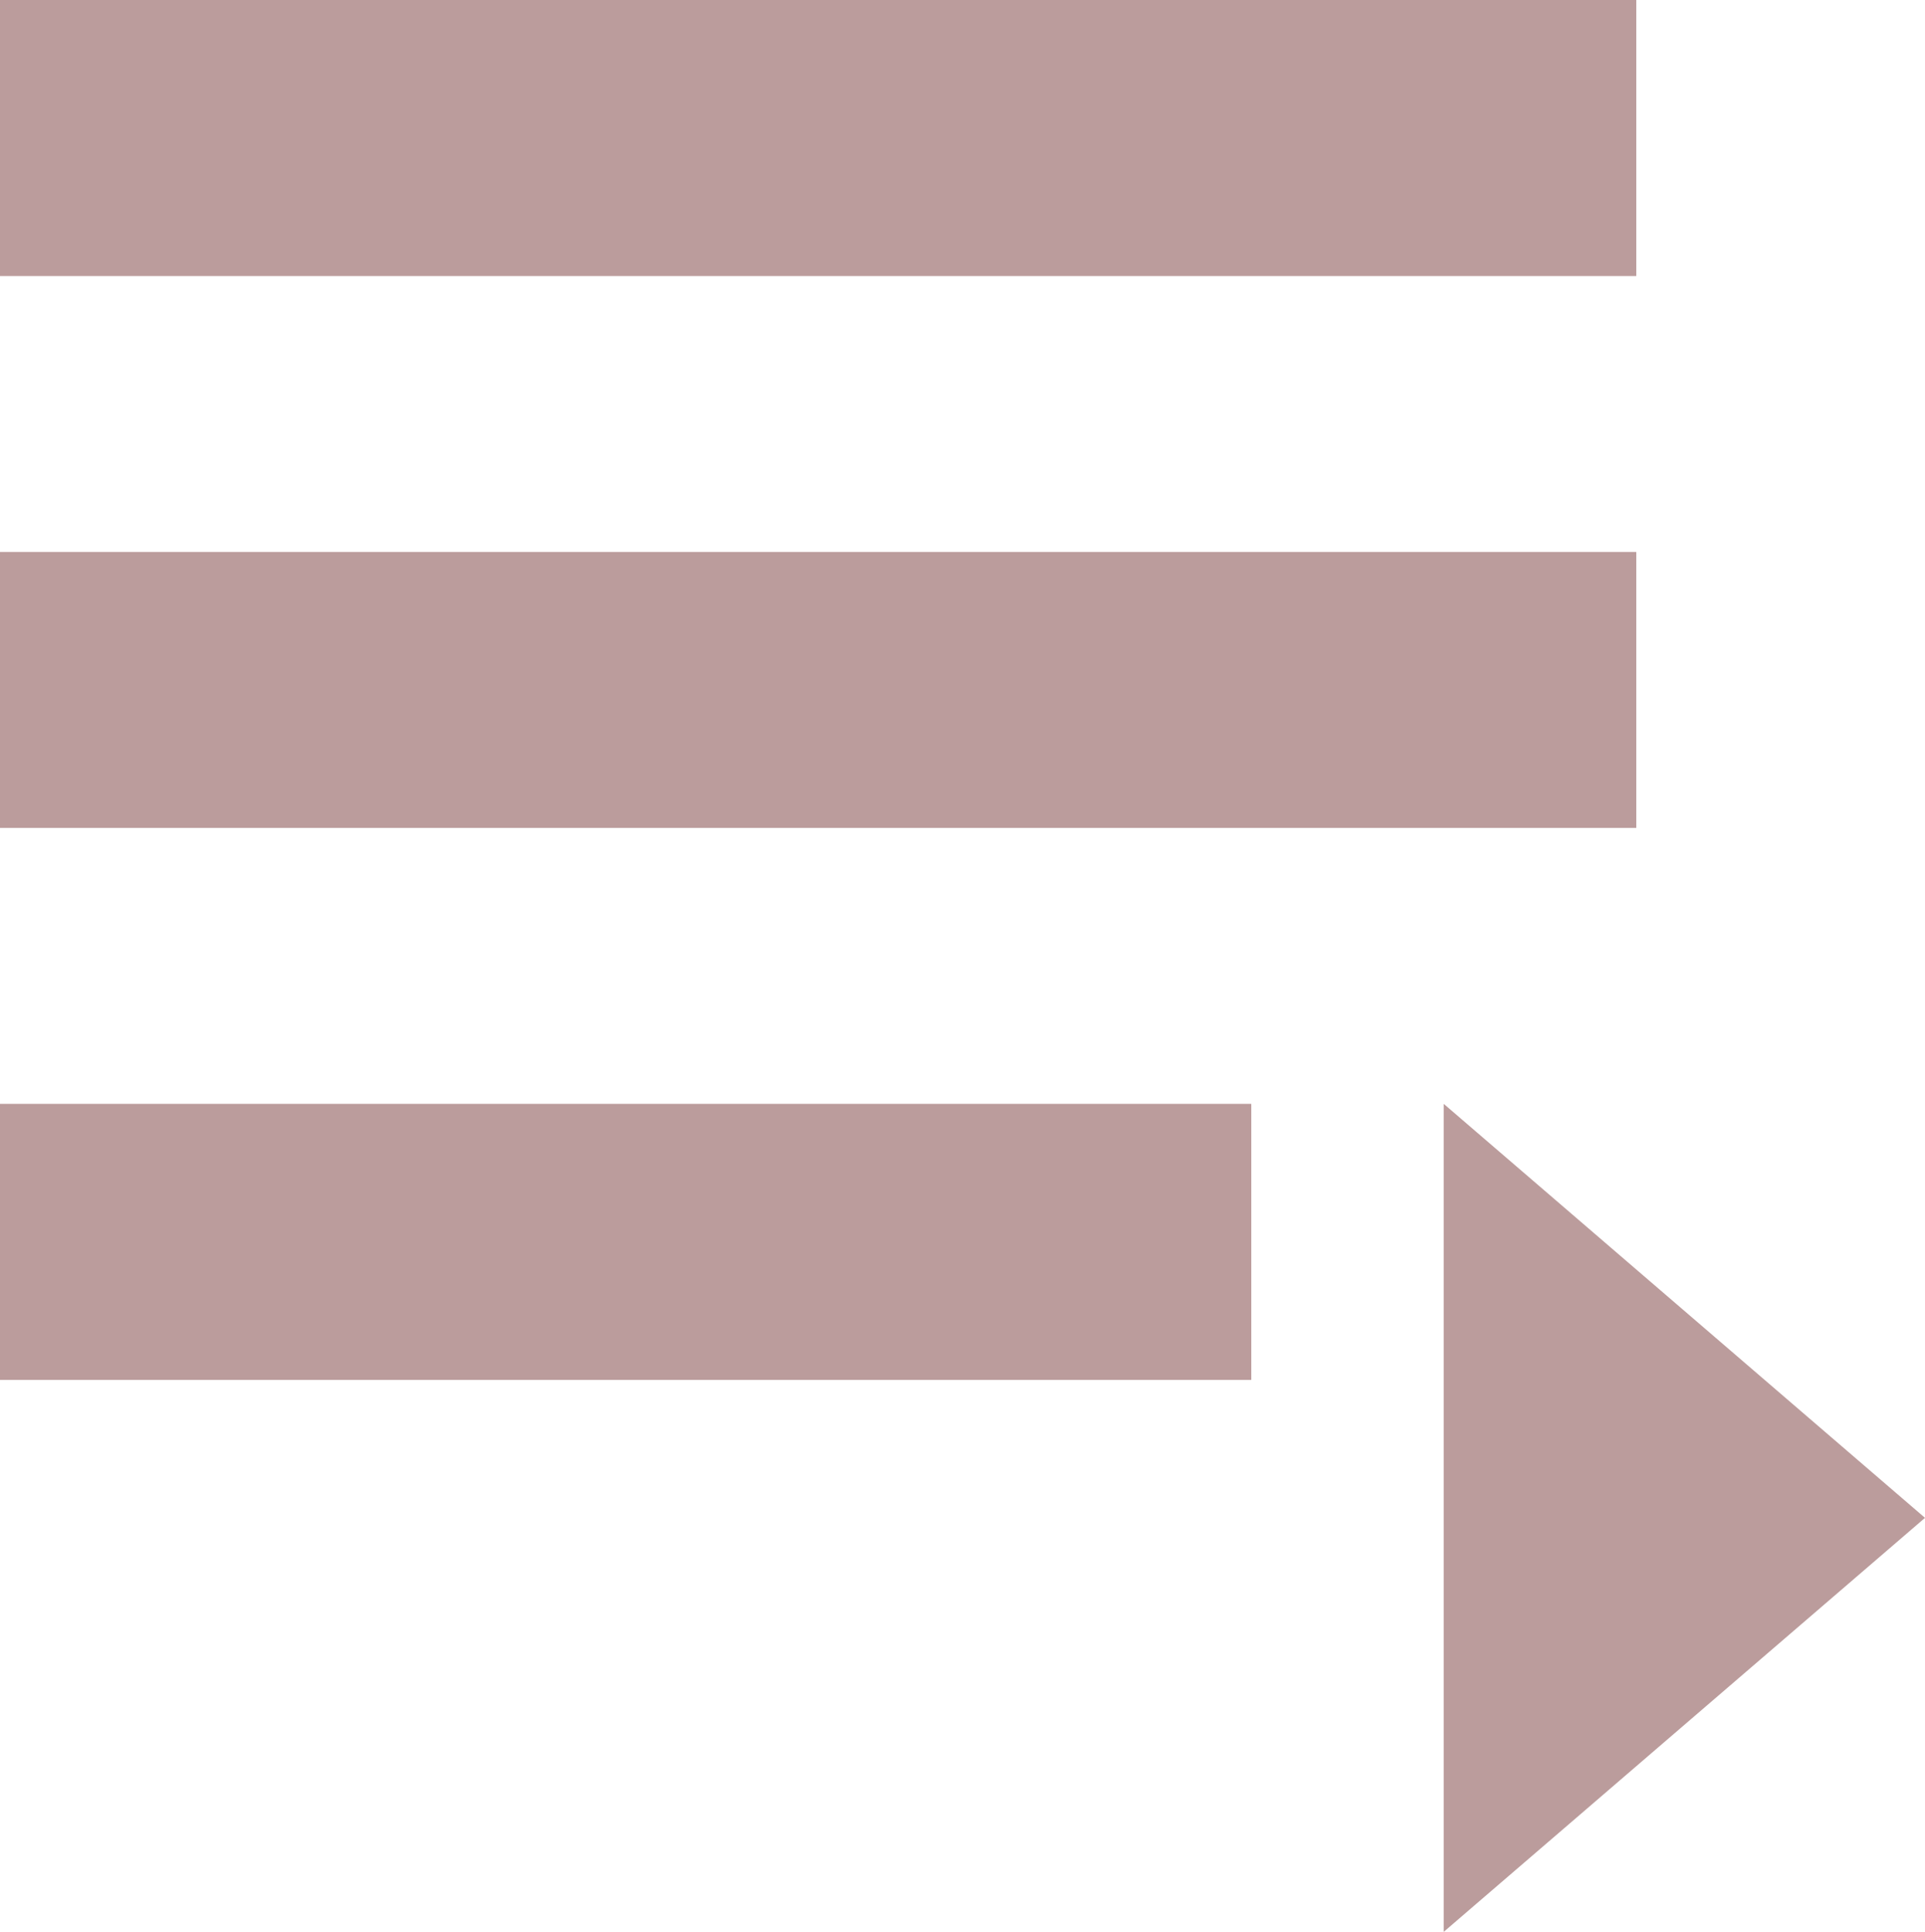 <svg xmlns="http://www.w3.org/2000/svg" width="23.916" height="24" viewBox="0 0 23.916 24"><path d="M23.329,14.357H3v3.429H23.329Zm0-6.857H3v3.429H23.329ZM3,24.643H18.546V21.214H3Zm17.937-3.429V31.5l5.979-5.143Z" transform="translate(-3 -7.5)" fill="#bb9c9c"/></svg>